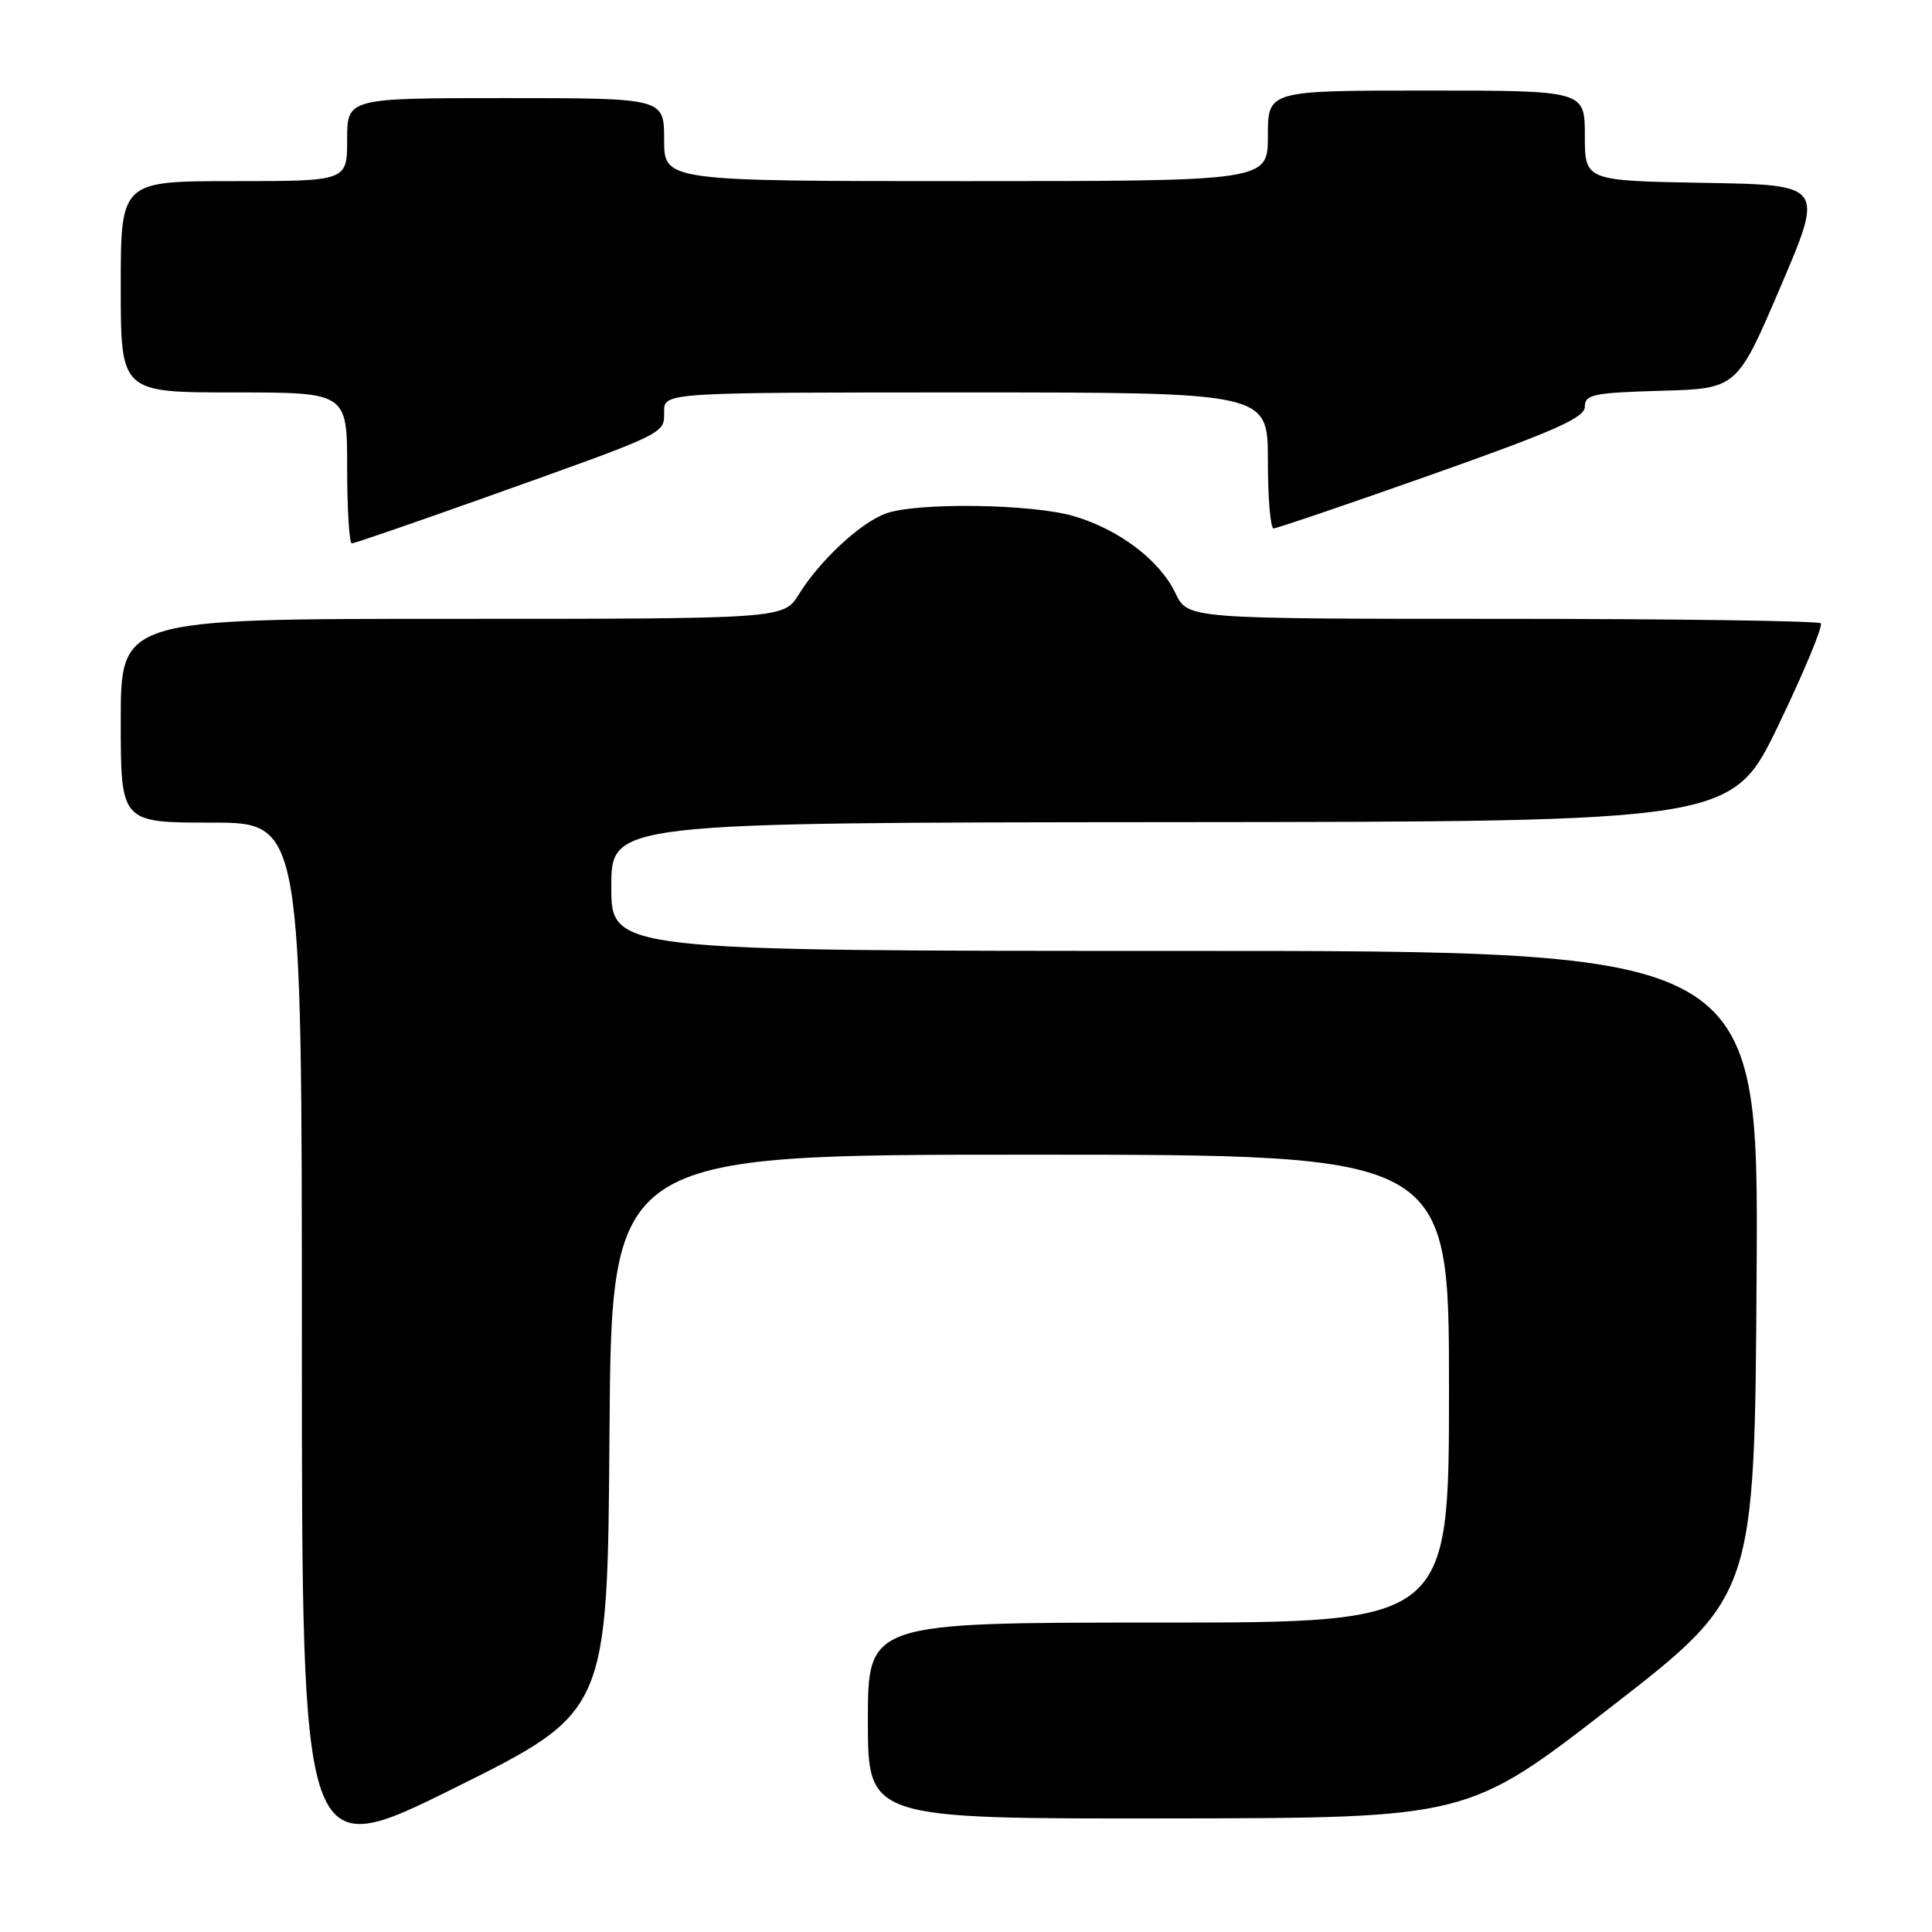 <?xml version="1.0" encoding="UTF-8" standalone="no"?>
<!DOCTYPE svg PUBLIC "-//W3C//DTD SVG 1.1//EN" "http://www.w3.org/Graphics/SVG/1.1/DTD/svg11.dtd" >
<svg xmlns="http://www.w3.org/2000/svg" xmlns:xlink="http://www.w3.org/1999/xlink" version="1.1" viewBox="0 0 256 256">
 <g >
 <path fill="currentColor"
d=" M 80.76 189.92 C 81.02 153.00 81.02 153.00 136.51 153.00 C 192.00 153.00 192.00 153.00 192.00 184.00 C 192.00 215.00 192.00 215.00 153.50 215.00 C 115.00 215.00 115.00 215.00 115.00 228.00 C 115.00 241.00 115.00 241.00 154.75 240.95 C 194.50 240.90 194.50 240.90 213.50 226.16 C 232.50 211.42 232.50 211.42 232.76 168.71 C 233.02 126.00 233.02 126.00 157.01 126.00 C 81.00 126.00 81.00 126.00 81.00 117.50 C 81.00 109.00 81.00 109.00 155.25 108.94 C 229.50 108.88 229.50 108.88 235.68 96.03 C 239.07 88.97 241.59 82.92 241.26 82.59 C 240.93 82.27 221.93 82.00 199.02 82.00 C 157.37 82.00 157.37 82.00 155.75 78.60 C 153.68 74.26 148.38 70.22 142.39 68.42 C 136.87 66.75 121.36 66.54 117.32 68.06 C 113.93 69.34 108.62 74.29 105.85 78.75 C 103.84 82.00 103.84 82.00 59.92 82.00 C 16.00 82.00 16.00 82.00 16.00 95.50 C 16.00 109.00 16.00 109.00 28.00 109.00 C 40.00 109.00 40.00 109.00 40.00 177.98 C 40.00 246.96 40.00 246.96 60.25 236.90 C 80.50 226.84 80.50 226.84 80.76 189.92 Z  M 64.37 65.89 C 88.62 57.24 88.00 57.53 88.00 54.55 C 88.00 52.00 88.00 52.00 128.00 52.00 C 168.00 52.00 168.00 52.00 168.00 61.00 C 168.00 65.95 168.34 70.01 168.75 70.02 C 169.16 70.02 178.61 66.81 189.75 62.87 C 206.03 57.11 210.00 55.35 210.00 53.89 C 210.00 52.27 211.11 52.04 220.08 51.78 C 230.16 51.50 230.16 51.50 235.93 38.00 C 241.70 24.50 241.70 24.50 225.85 24.23 C 210.00 23.95 210.00 23.95 210.00 17.98 C 210.00 12.00 210.00 12.00 189.00 12.00 C 168.00 12.00 168.00 12.00 168.00 18.00 C 168.00 24.00 168.00 24.00 128.00 24.00 C 88.00 24.00 88.00 24.00 88.00 18.50 C 88.00 13.00 88.00 13.00 67.00 13.00 C 46.00 13.00 46.00 13.00 46.00 18.50 C 46.00 24.00 46.00 24.00 31.00 24.00 C 16.00 24.00 16.00 24.00 16.00 38.00 C 16.00 52.00 16.00 52.00 31.00 52.00 C 46.00 52.00 46.00 52.00 46.00 62.00 C 46.00 67.50 46.28 72.00 46.62 72.00 C 46.96 72.00 54.94 69.25 64.37 65.89 Z "/>
</g>
</svg>